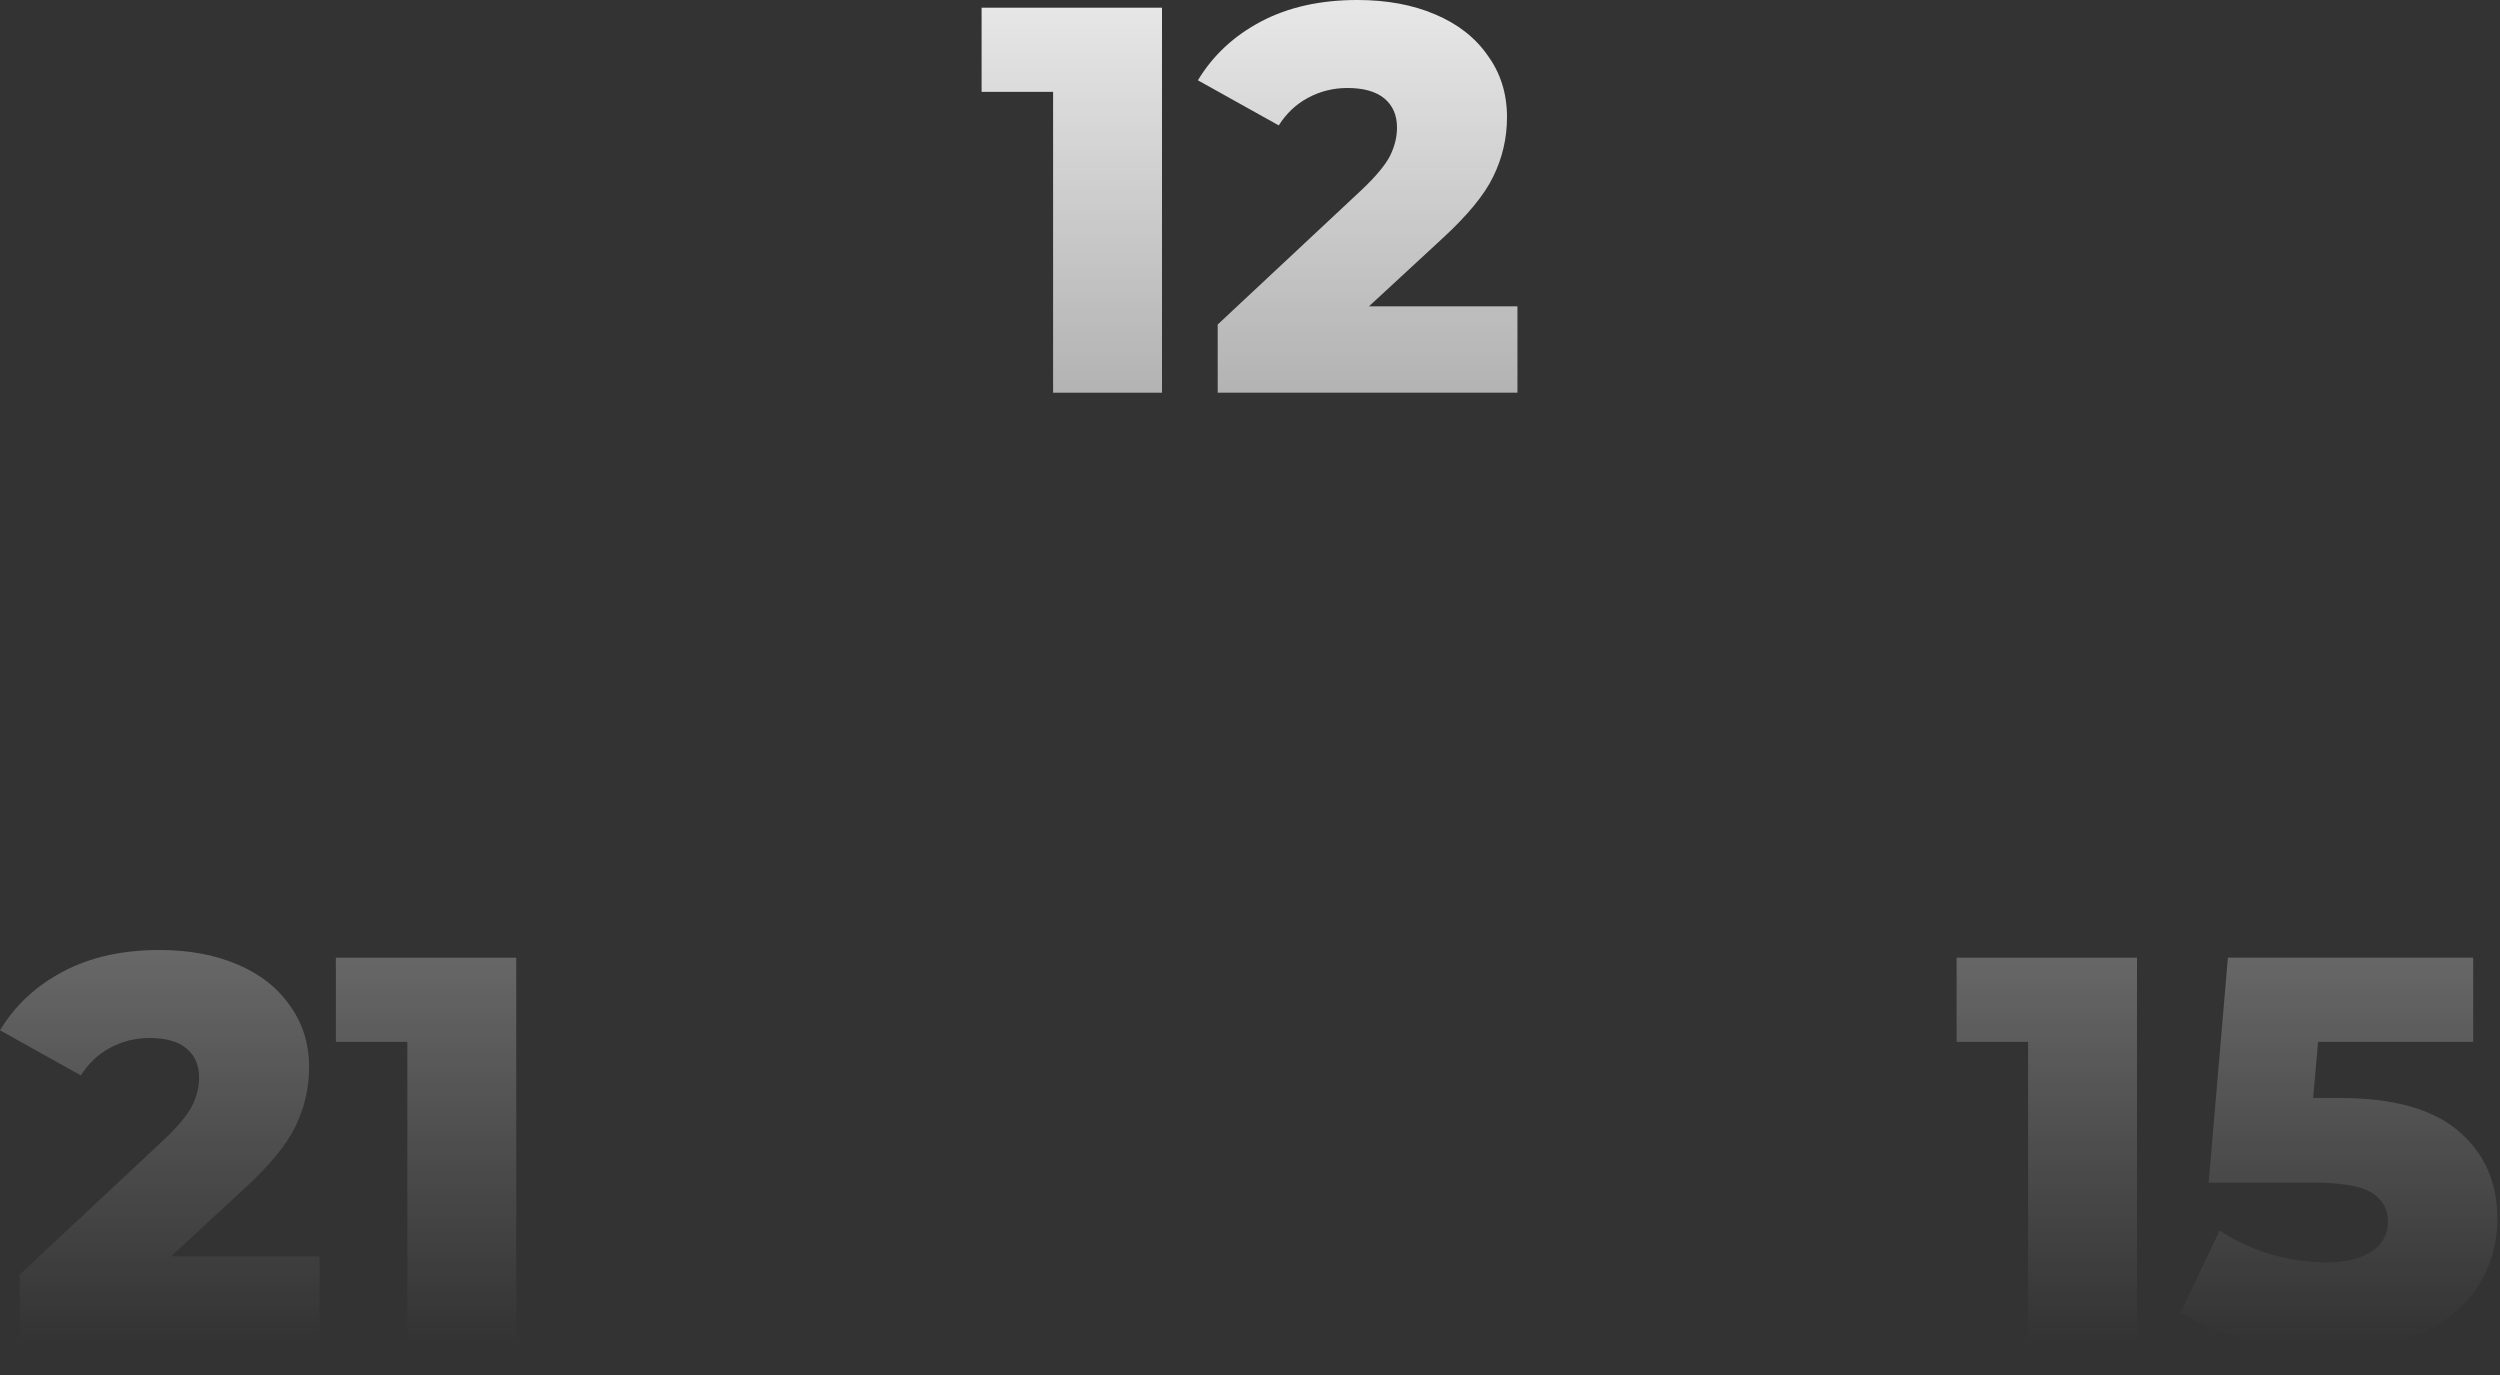 <svg width="100" height="55" viewBox="0 0 100 55" fill="none" xmlns="http://www.w3.org/2000/svg">
<rect x="0" y="0" width="100" height="55" fill="#333333" stroke="none"/>
<path d="M46.48 0.308V15.708H42.124V3.674H39.264V0.308H46.48Z" fill="url(#paint0_linear)"/>
<path d="M60.698 12.254V15.708H48.708V12.98L54.472 7.59C55.029 7.062 55.403 6.615 55.594 6.248C55.785 5.867 55.88 5.485 55.88 5.104C55.88 4.605 55.711 4.217 55.374 3.938C55.037 3.659 54.545 3.52 53.9 3.52C53.328 3.52 52.8 3.652 52.316 3.916C51.847 4.165 51.458 4.532 51.15 5.016L47.916 3.212C48.517 2.215 49.361 1.43 50.446 0.858C51.531 0.286 52.815 0 54.296 0C55.469 0 56.503 0.191 57.398 0.572C58.307 0.953 59.011 1.503 59.51 2.222C60.023 2.926 60.28 3.747 60.28 4.686C60.28 5.522 60.097 6.314 59.73 7.062C59.378 7.795 58.689 8.631 57.662 9.57L54.758 12.254H60.698Z" fill="url(#paint1_linear)"/>
<path d="M85.48 38.308V53.708H81.124V41.674H78.264V38.308H85.48Z" fill="url(#paint2_linear)"/>
<path d="M93.56 43.918C95.716 43.918 97.307 44.358 98.334 45.238C99.375 46.118 99.896 47.291 99.896 48.758C99.896 49.711 99.647 50.591 99.148 51.398C98.664 52.19 97.916 52.828 96.904 53.312C95.907 53.781 94.667 54.016 93.186 54.016C92.101 54.016 91.023 53.884 89.952 53.62C88.896 53.356 87.987 52.982 87.224 52.498L88.786 49.22C89.402 49.631 90.077 49.946 90.81 50.166C91.558 50.386 92.306 50.496 93.054 50.496C93.802 50.496 94.396 50.357 94.836 50.078C95.291 49.785 95.518 49.381 95.518 48.868C95.518 48.355 95.298 47.966 94.858 47.702C94.418 47.438 93.641 47.306 92.526 47.306H88.346L89.116 38.308H98.928V41.674H92.724L92.526 43.918H93.56Z" fill="url(#paint3_linear)"/>
<path d="M12.782 50.254V53.708H0.792V50.98L6.556 45.59C7.113 45.062 7.487 44.615 7.678 44.248C7.869 43.867 7.964 43.485 7.964 43.104C7.964 42.605 7.795 42.217 7.458 41.938C7.121 41.659 6.629 41.52 5.984 41.52C5.412 41.52 4.884 41.652 4.4 41.916C3.931 42.165 3.542 42.532 3.234 43.016L0 41.212C0.601 40.215 1.445 39.43 2.53 38.858C3.615 38.286 4.899 38 6.38 38C7.553 38 8.587 38.191 9.482 38.572C10.391 38.953 11.095 39.503 11.594 40.222C12.107 40.926 12.364 41.747 12.364 42.686C12.364 43.522 12.181 44.314 11.814 45.062C11.462 45.795 10.773 46.631 9.746 47.57L6.842 50.254H12.782Z" fill="url(#paint4_linear)"/>
<path d="M20.65 38.308V53.708H16.294V41.674H13.434V38.308H20.65Z" fill="url(#paint5_linear)"/>
<defs>
<linearGradient id="paint0_linear" x1="49.948" y1="-14.792" x2="49.948" y2="53.708" gradientUnits="userSpaceOnUse">
<stop offset="0.114" stop-color="white"/>
<stop offset="1" stop-color="white" stop-opacity="0"/>
</linearGradient>
<linearGradient id="paint1_linear" x1="49.948" y1="-14.792" x2="49.948" y2="53.708" gradientUnits="userSpaceOnUse">
<stop offset="0.114" stop-color="white"/>
<stop offset="1" stop-color="white" stop-opacity="0"/>
</linearGradient>
<linearGradient id="paint2_linear" x1="49.948" y1="-14.792" x2="49.948" y2="53.708" gradientUnits="userSpaceOnUse">
<stop offset="0.114" stop-color="white"/>
<stop offset="1" stop-color="white" stop-opacity="0"/>
</linearGradient>
<linearGradient id="paint3_linear" x1="49.948" y1="-14.792" x2="49.948" y2="53.708" gradientUnits="userSpaceOnUse">
<stop offset="0.114" stop-color="white"/>
<stop offset="1" stop-color="white" stop-opacity="0"/>
</linearGradient>
<linearGradient id="paint4_linear" x1="49.948" y1="-14.792" x2="49.948" y2="53.708" gradientUnits="userSpaceOnUse">
<stop offset="0.114" stop-color="white"/>
<stop offset="1" stop-color="white" stop-opacity="0"/>
</linearGradient>
<linearGradient id="paint5_linear" x1="49.948" y1="-14.792" x2="49.948" y2="53.708" gradientUnits="userSpaceOnUse">
<stop offset="0.114" stop-color="white"/>
<stop offset="1" stop-color="white" stop-opacity="0"/>
</linearGradient>
</defs>
</svg>
